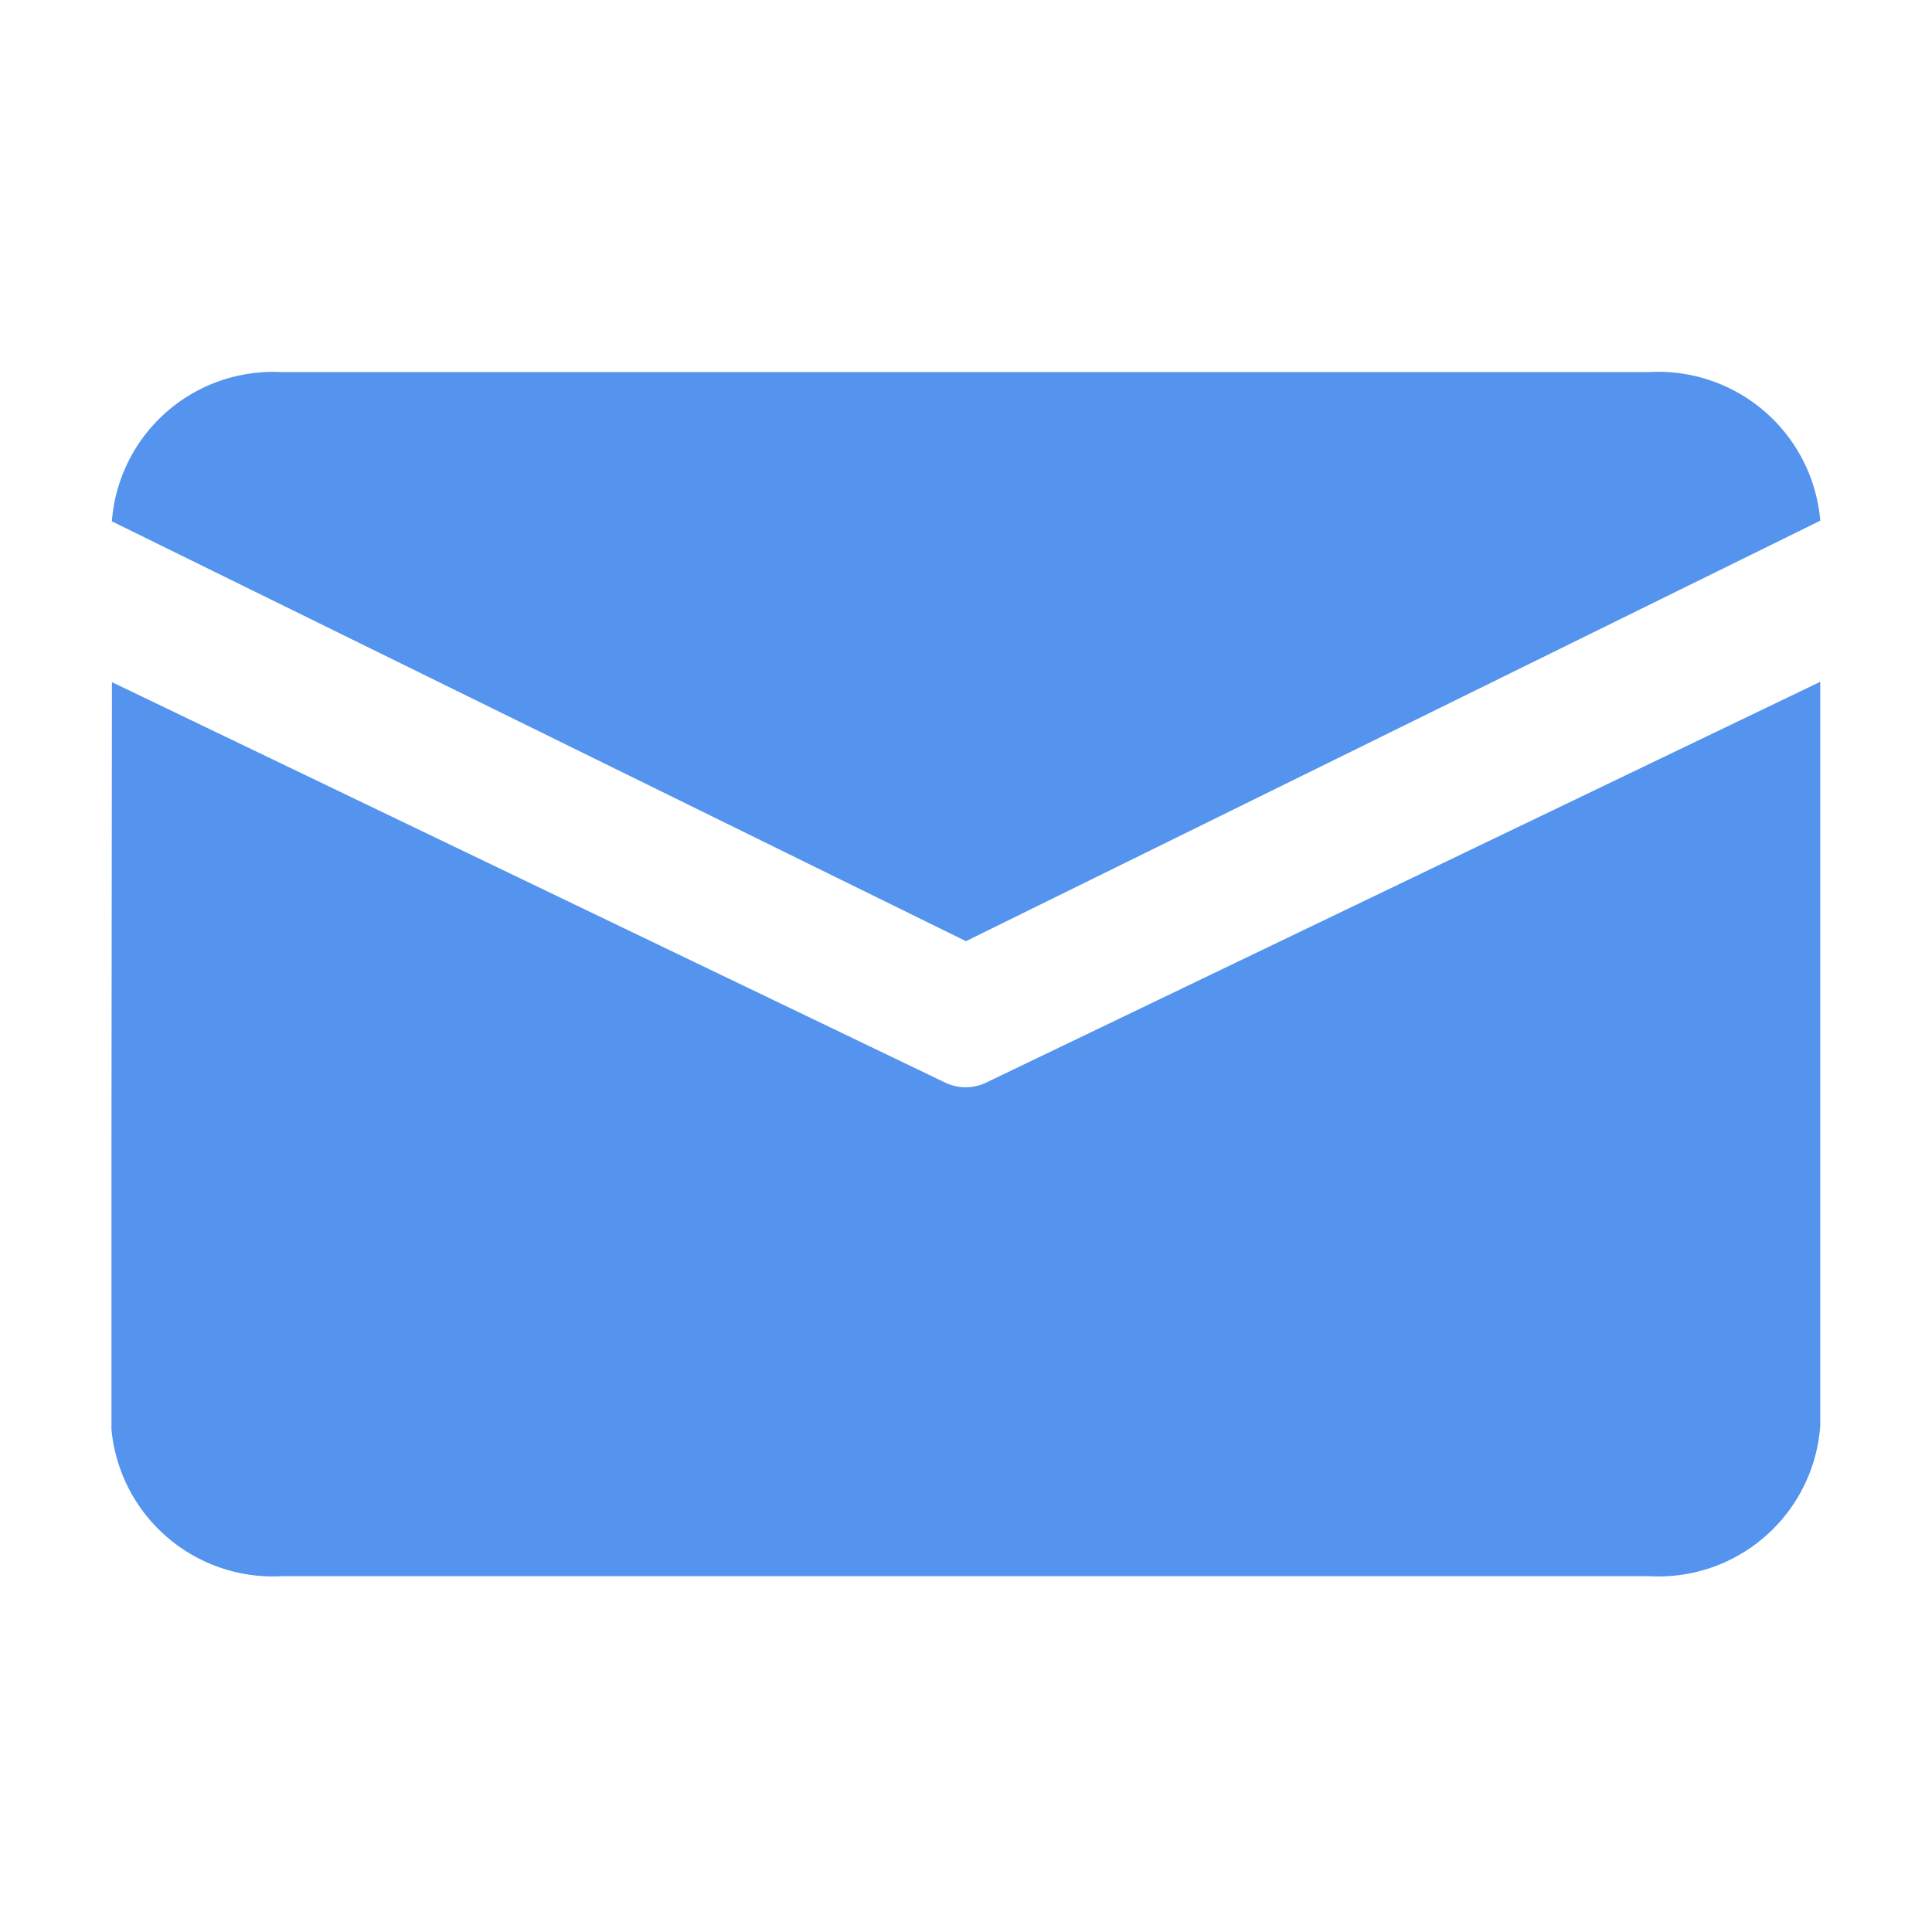 <svg xmlns="http://www.w3.org/2000/svg" xmlns:xlink="http://www.w3.org/1999/xlink" width="52" height="52" viewBox="0 0 52 52">
  <defs>
    <clipPath id="clip-path">
      <rect id="矩形_154" data-name="矩形 154" width="46" height="32.479" fill="#5494ee"/>
    </clipPath>
  </defs>
  <g id="icon-emal-52" transform="translate(-766 -710)">
    <rect id="矩形_333" data-name="矩形 333" width="52" height="52" transform="translate(766 710)" fill="none"/>
    <g id="组_92" data-name="组 92" transform="translate(769 720)">
      <g id="组_91" data-name="组 91" transform="translate(0 0)">
        <g id="组_90" data-name="组 90" clip-path="url(#clip-path)">
          <path id="路径_93" data-name="路径 93" d="M618.481,268.24h36.8a4.377,4.377,0,0,1,4.6,4l-22.994,11.318-22.988-11.3a4.351,4.351,0,0,1,4.58-4.016Zm-4.58,8.346L613.88,296.6a4.364,4.364,0,0,0,4.6,4.049h36.8a4.364,4.364,0,0,0,4.6-4.049V276.577l-22.451,10.788a1.272,1.272,0,0,1-1.1,0Zm0,0" transform="translate(-613.888 -268.226)" fill="#5494ee"/>
        </g>
      </g>
    </g>
  </g>
</svg>
